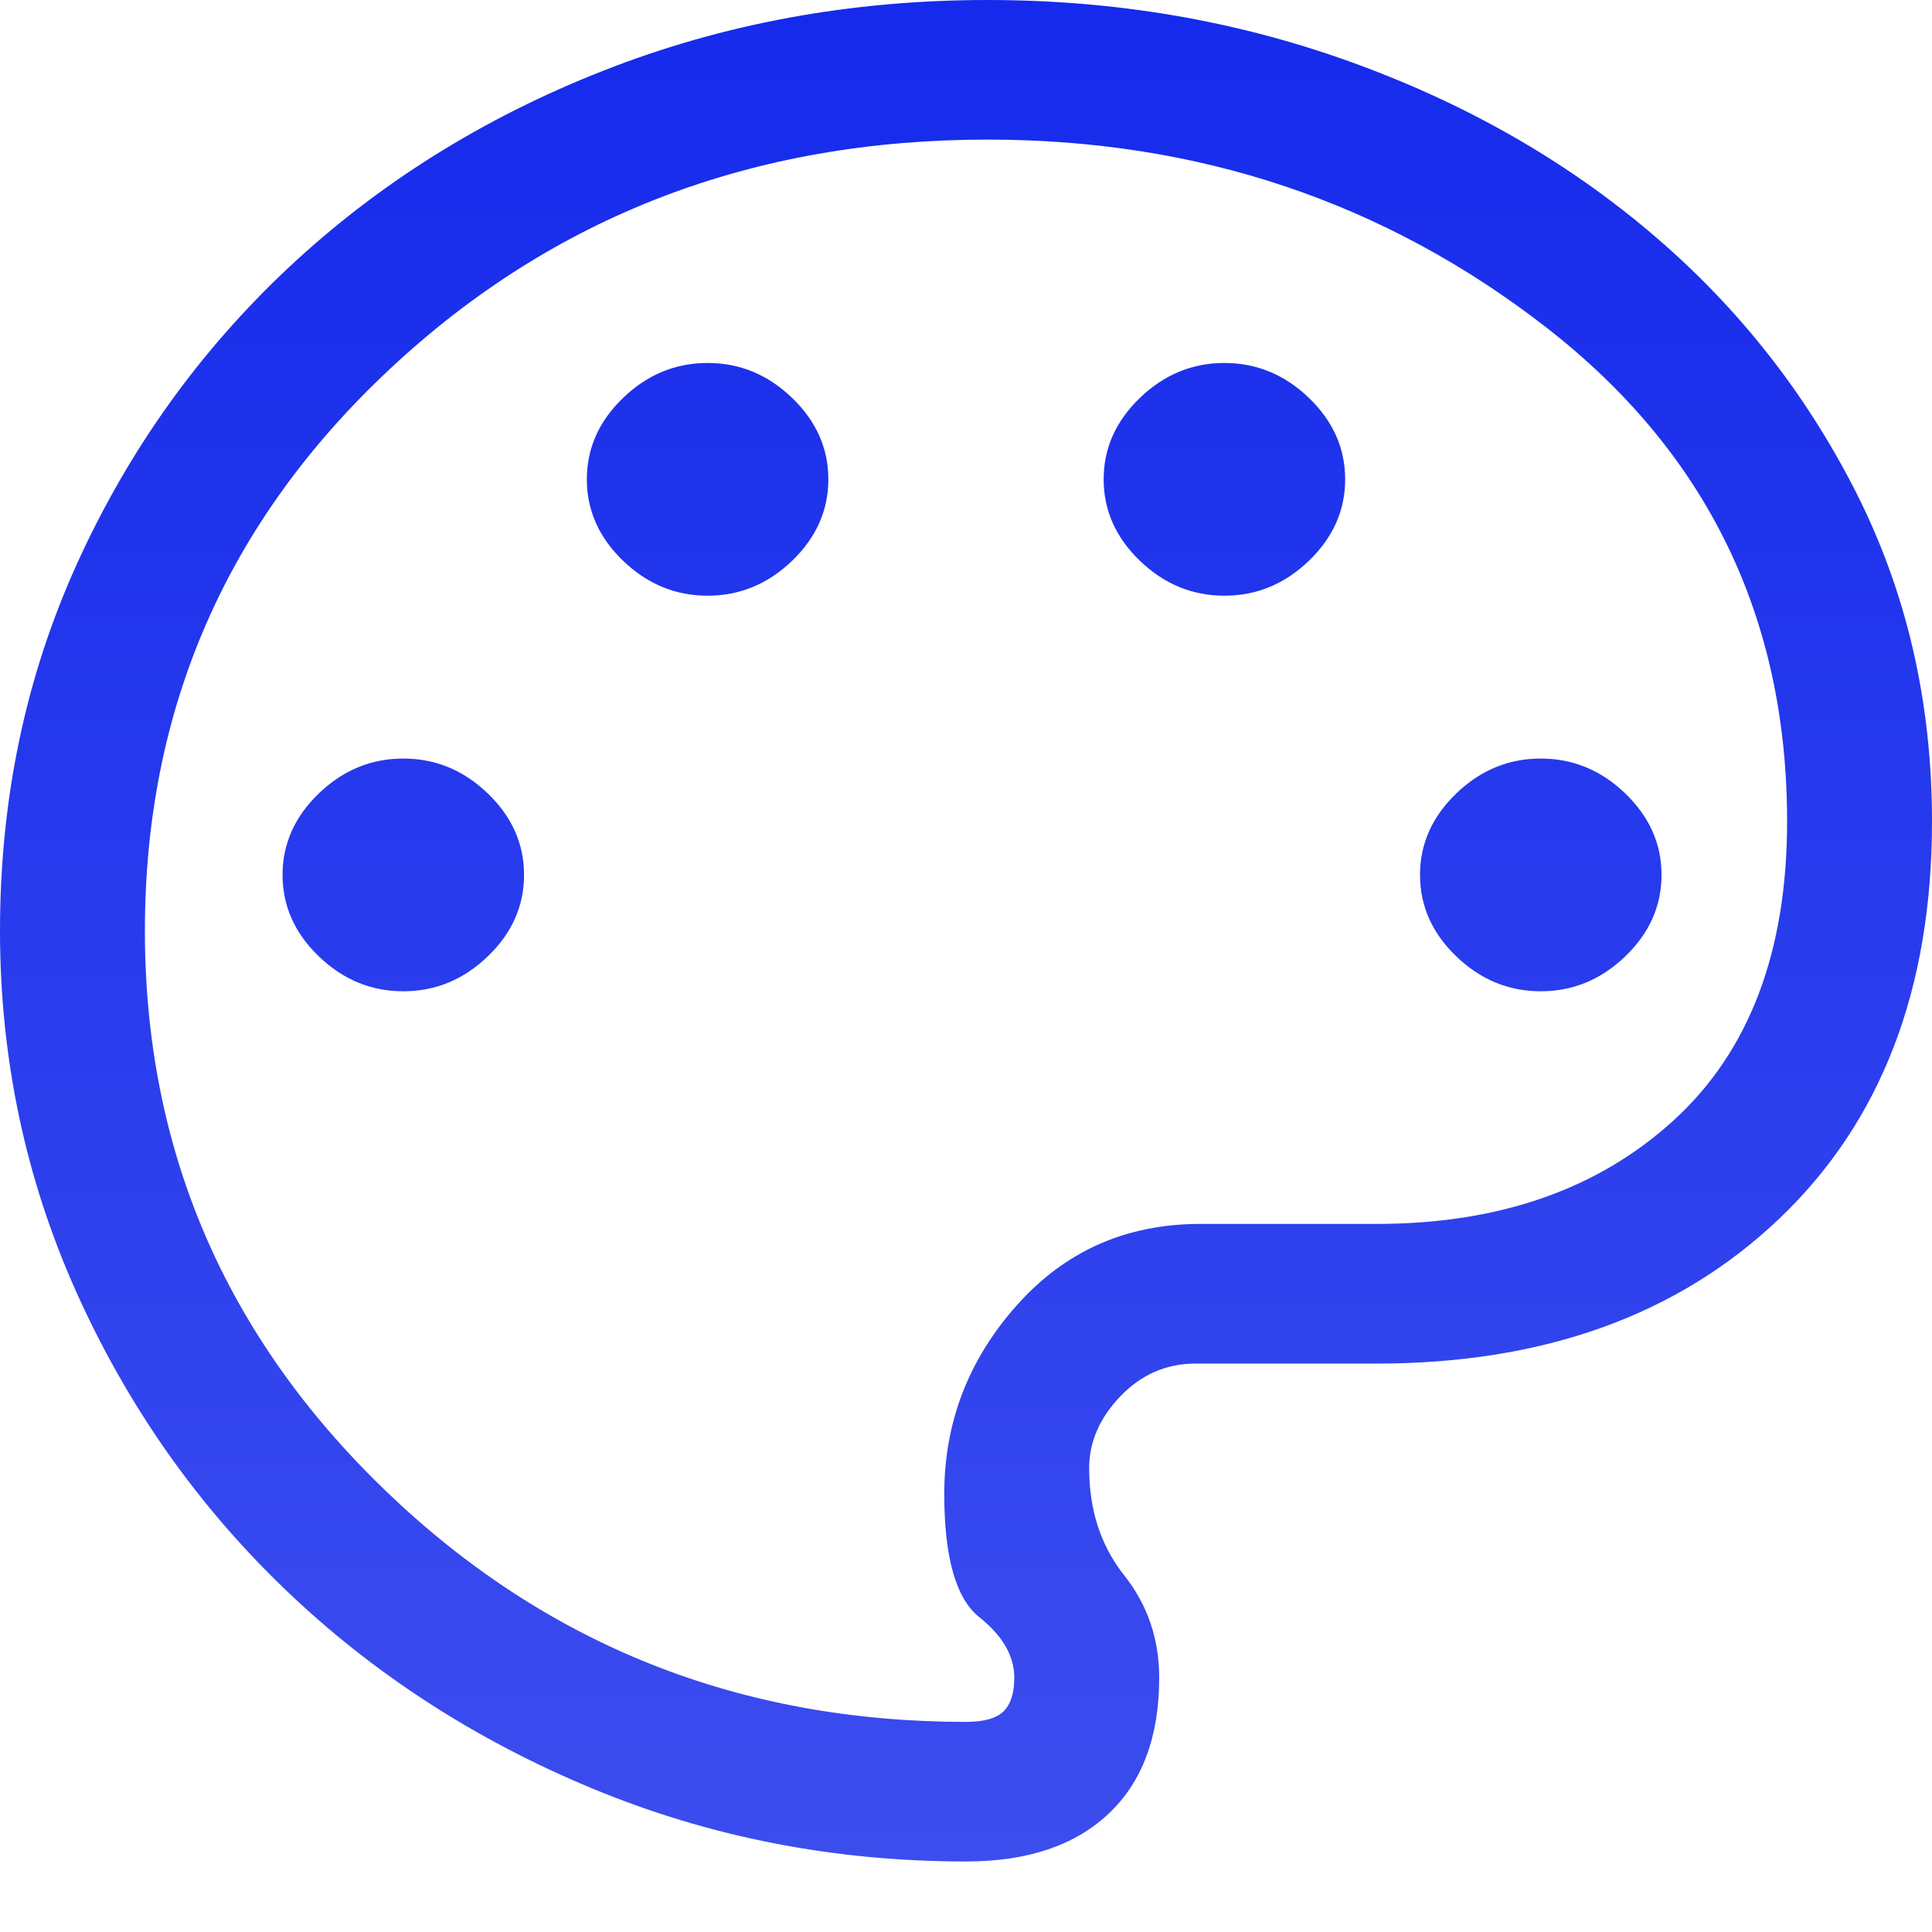 <svg width="24" height="24" viewBox="0 0 24 24" fill="none" xmlns="http://www.w3.org/2000/svg">
<path d="M12 23.124C10.36 23.124 8.81 22.821 7.35 22.214C5.89 21.607 4.615 20.778 3.525 19.728C2.435 18.678 1.575 17.449 0.945 16.043C0.315 14.636 0 13.142 0 11.562C0 9.924 0.32 8.402 0.96 6.995C1.6 5.588 2.475 4.365 3.585 3.324C4.695 2.284 5.995 1.469 7.485 0.882C8.975 0.294 10.57 0 12.27 0C13.85 0 15.35 0.255 16.77 0.766C18.19 1.277 19.435 1.985 20.505 2.891C21.575 3.796 22.425 4.871 23.055 6.113C23.685 7.356 24 8.72 24 10.204C24 12.285 23.37 13.928 22.11 15.132C20.85 16.336 19.18 16.939 17.1 16.939H14.85C14.49 16.939 14.18 17.073 13.92 17.343C13.66 17.613 13.53 17.912 13.53 18.239C13.53 18.76 13.675 19.203 13.965 19.569C14.255 19.935 14.4 20.359 14.4 20.841C14.4 21.573 14.19 22.137 13.77 22.532C13.35 22.927 12.76 23.124 12 23.124ZM5.01 12.314C5.41 12.314 5.76 12.169 6.06 11.88C6.36 11.591 6.51 11.254 6.51 10.868C6.51 10.483 6.36 10.146 6.06 9.857C5.76 9.568 5.41 9.423 5.01 9.423C4.61 9.423 4.26 9.568 3.96 9.857C3.66 10.146 3.51 10.483 3.51 10.868C3.51 11.254 3.66 11.591 3.96 11.88C4.26 12.169 4.61 12.314 5.01 12.314ZM8.79 7.4C9.19 7.4 9.54 7.255 9.84 6.966C10.14 6.677 10.29 6.34 10.29 5.955C10.29 5.569 10.14 5.232 9.84 4.943C9.54 4.654 9.19 4.509 8.79 4.509C8.39 4.509 8.04 4.654 7.74 4.943C7.44 5.232 7.29 5.569 7.29 5.955C7.29 6.34 7.44 6.677 7.74 6.966C8.04 7.255 8.39 7.4 8.79 7.4ZM15.21 7.4C15.61 7.4 15.96 7.255 16.26 6.966C16.56 6.677 16.71 6.34 16.71 5.955C16.71 5.569 16.56 5.232 16.26 4.943C15.96 4.654 15.61 4.509 15.21 4.509C14.81 4.509 14.46 4.654 14.16 4.943C13.86 5.232 13.71 5.569 13.71 5.955C13.71 6.34 13.86 6.677 14.16 6.966C14.46 7.255 14.81 7.4 15.21 7.4ZM19.14 12.314C19.54 12.314 19.89 12.169 20.19 11.88C20.49 11.591 20.64 11.254 20.64 10.868C20.64 10.483 20.49 10.146 20.19 9.857C19.89 9.568 19.54 9.423 19.14 9.423C18.74 9.423 18.39 9.568 18.09 9.857C17.79 10.146 17.64 10.483 17.64 10.868C17.64 11.254 17.79 11.591 18.09 11.88C18.39 12.169 18.74 12.314 19.14 12.314ZM12 21.39C12.22 21.39 12.375 21.347 12.465 21.26C12.555 21.173 12.6 21.033 12.6 20.841C12.6 20.571 12.455 20.32 12.165 20.089C11.875 19.858 11.73 19.347 11.73 18.557C11.73 17.671 12.03 16.89 12.63 16.216C13.23 15.541 13.99 15.204 14.91 15.204H17.1C18.62 15.204 19.85 14.775 20.79 13.918C21.73 13.06 22.2 11.822 22.2 10.204C22.2 7.66 21.2 5.612 19.2 4.061C17.2 2.51 14.89 1.734 12.27 1.734C9.35 1.734 6.875 2.683 4.845 4.582C2.815 6.48 1.8 8.806 1.8 11.562C1.8 14.279 2.795 16.596 4.785 18.514C6.775 20.431 9.18 21.39 12 21.39Z" fill="url(#paint0_linear_211_194)"/>
<defs>
<linearGradient id="paint0_linear_211_194" x1="12" y1="0" x2="12" y2="23.124" gradientUnits="userSpaceOnUse">
<stop stop-color="#152AEC"/>
<stop offset="1" stop-color="#3C4DEE"/>
</linearGradient>
</defs>
</svg>
